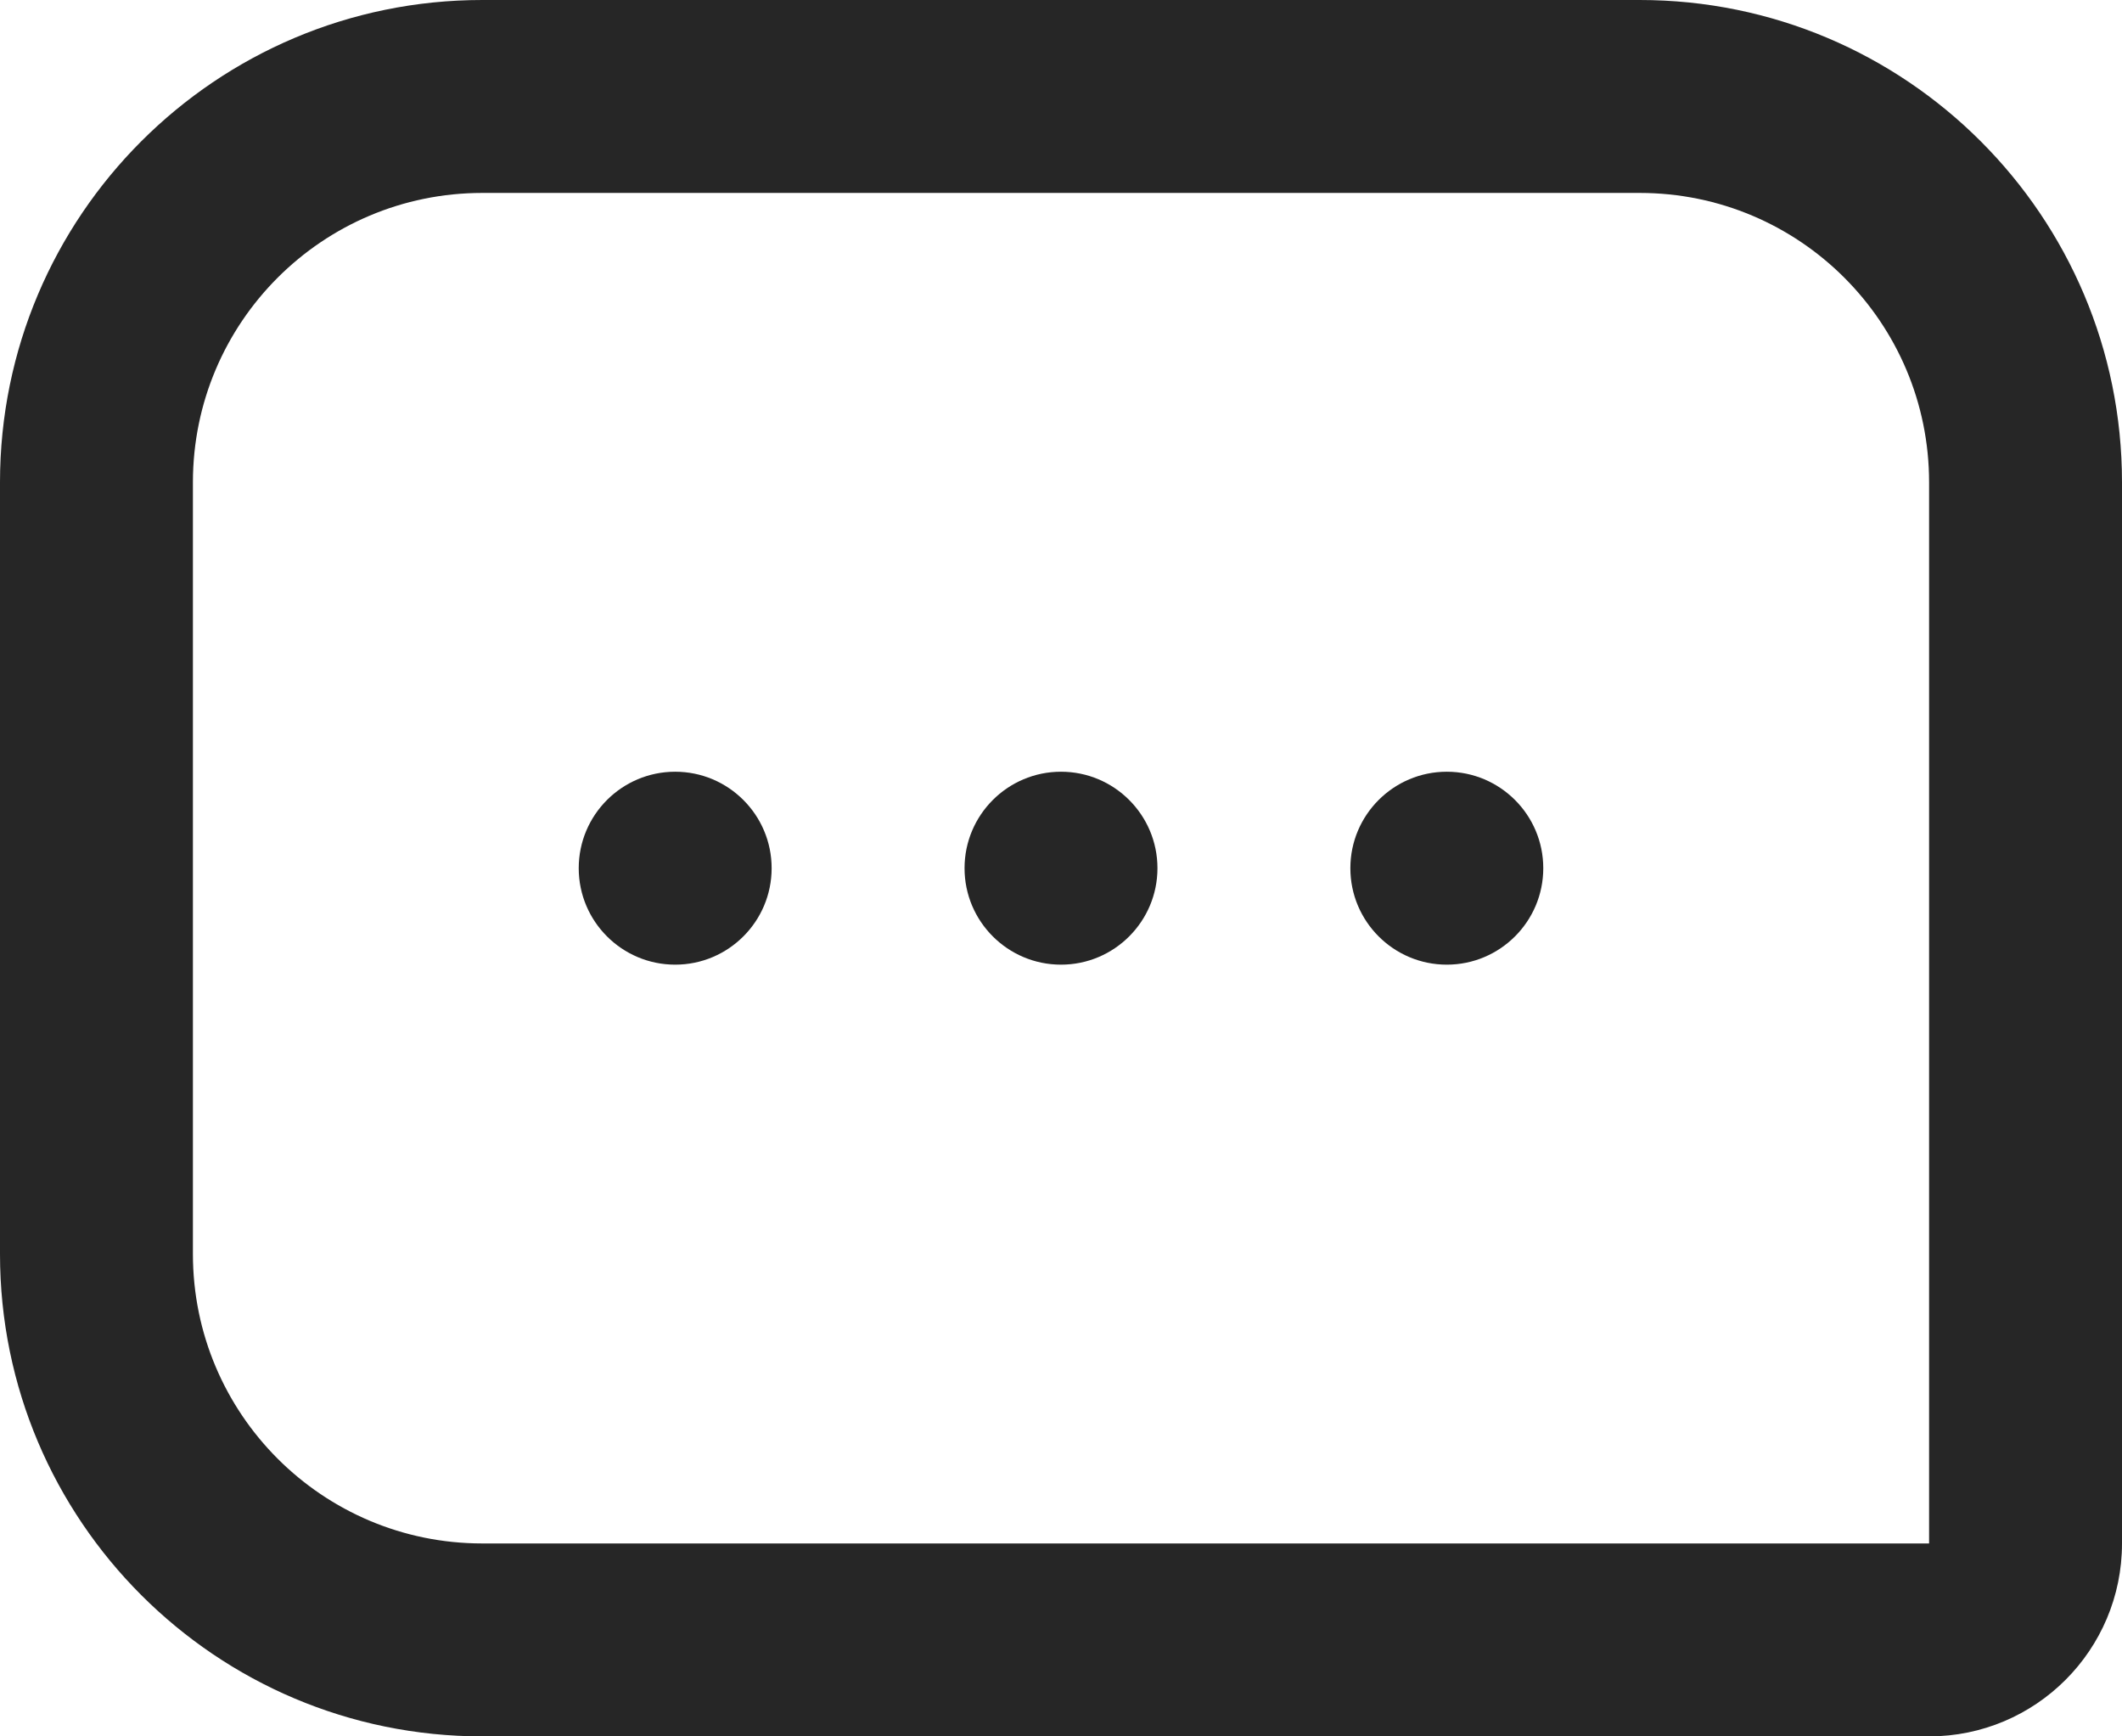 <?xml version="1.0" encoding="UTF-8"?>
<svg width="22px" height="18px" viewBox="0 0 22 18" version="1.1" xmlns="http://www.w3.org/2000/svg" xmlns:xlink="http://www.w3.org/1999/xlink">
    <!-- Generator: Sketch 63.1 (92452) - https://sketch.com -->
    <title></title>
    <desc>Created with Sketch.</desc>
    <g id="提交反馈" stroke="none" stroke-width="1" fill="none" fill-rule="evenodd" opacity="0.85">
        <g id="1-页面反馈" transform="translate(-1287, -31)" fill="#000000">
            <g id="导航备份-2">
                <g id="消息" transform="translate(1286, 28)">
                    <rect id="矩形" fill-rule="nonzero" opacity="0" x="0" y="0" width="24" height="24"></rect>
                    <path d="M18,3 C20.761,3 23,5.239 23,8 L23,19 C23,20.105 22.105,21 21,21 L6,21 C3.239,21 1,18.761 1,16 L1,8 C1,5.239 3.239,3 6,3 L18,3 Z M18,5 L6,5 C4.343,5 3,6.343 3,8 L3,8 L3,16 C3,17.657 4.343,19 6,19 L6,19 L21,19 L21,8 C21,6.343 19.657,5 18,5 L18,5 Z" id="形状" fill-rule="nonzero"></path>
                    <g id="编组-3" transform="translate(7, 11)">
                        <path d="M1,0 C1.552,0 2,0.448 2,1 C2,1.552 1.552,2 1,2 C0.448,2 0,1.552 0,1 C0,0.448 0.448,0 1,0 Z M5,0 C5.552,0 6,0.448 6,1 C6,1.552 5.552,2 5,2 C4.448,2 4,1.552 4,1 C4,0.448 4.448,0 5,0 Z M9,0 C9.552,0 10,0.448 10,1 C10,1.552 9.552,2 9,2 C8.448,2 8,1.552 8,1 C8,0.448 8.448,0 9,0 Z" id="形状结合"></path>
                    </g>
                </g>
            </g>
        </g>
    </g>
</svg>